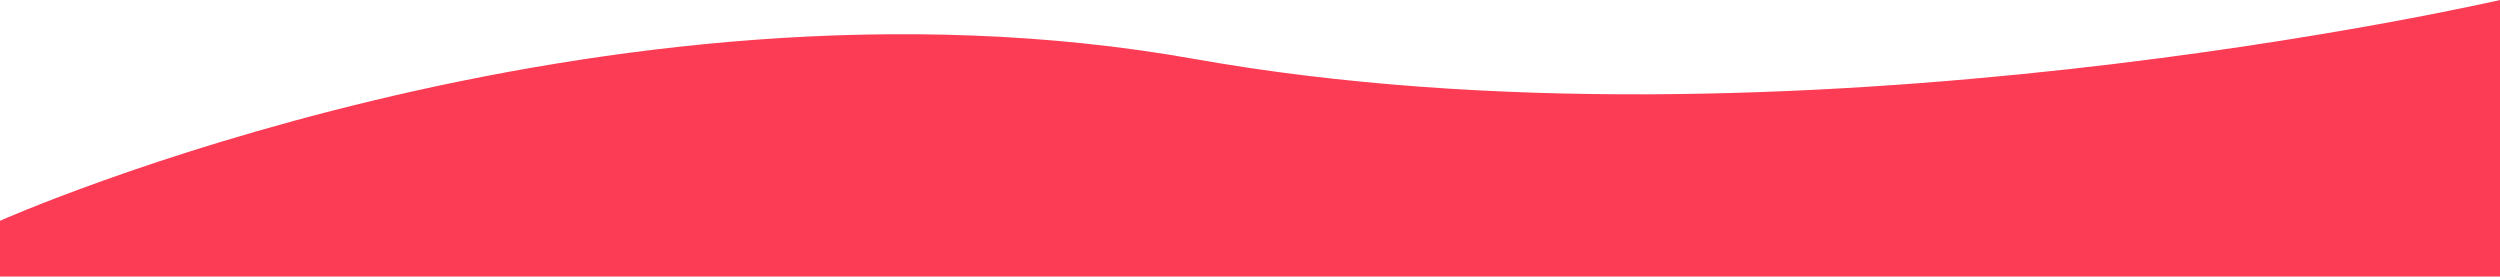 <svg xmlns="http://www.w3.org/2000/svg" width="2272.382" height="251.369" viewBox="0 0 2272.382 251.369">
  <path id="Path_44" data-name="Path 44" d="M1057.455-1418.01s546.123-243.194,1085.434-147.119,1186.948-53.562,1186.948-53.562v251.37H1057.455Z" transform="translate(-1057.455 1618.69)" fill="#fb3c54"/>
</svg>

